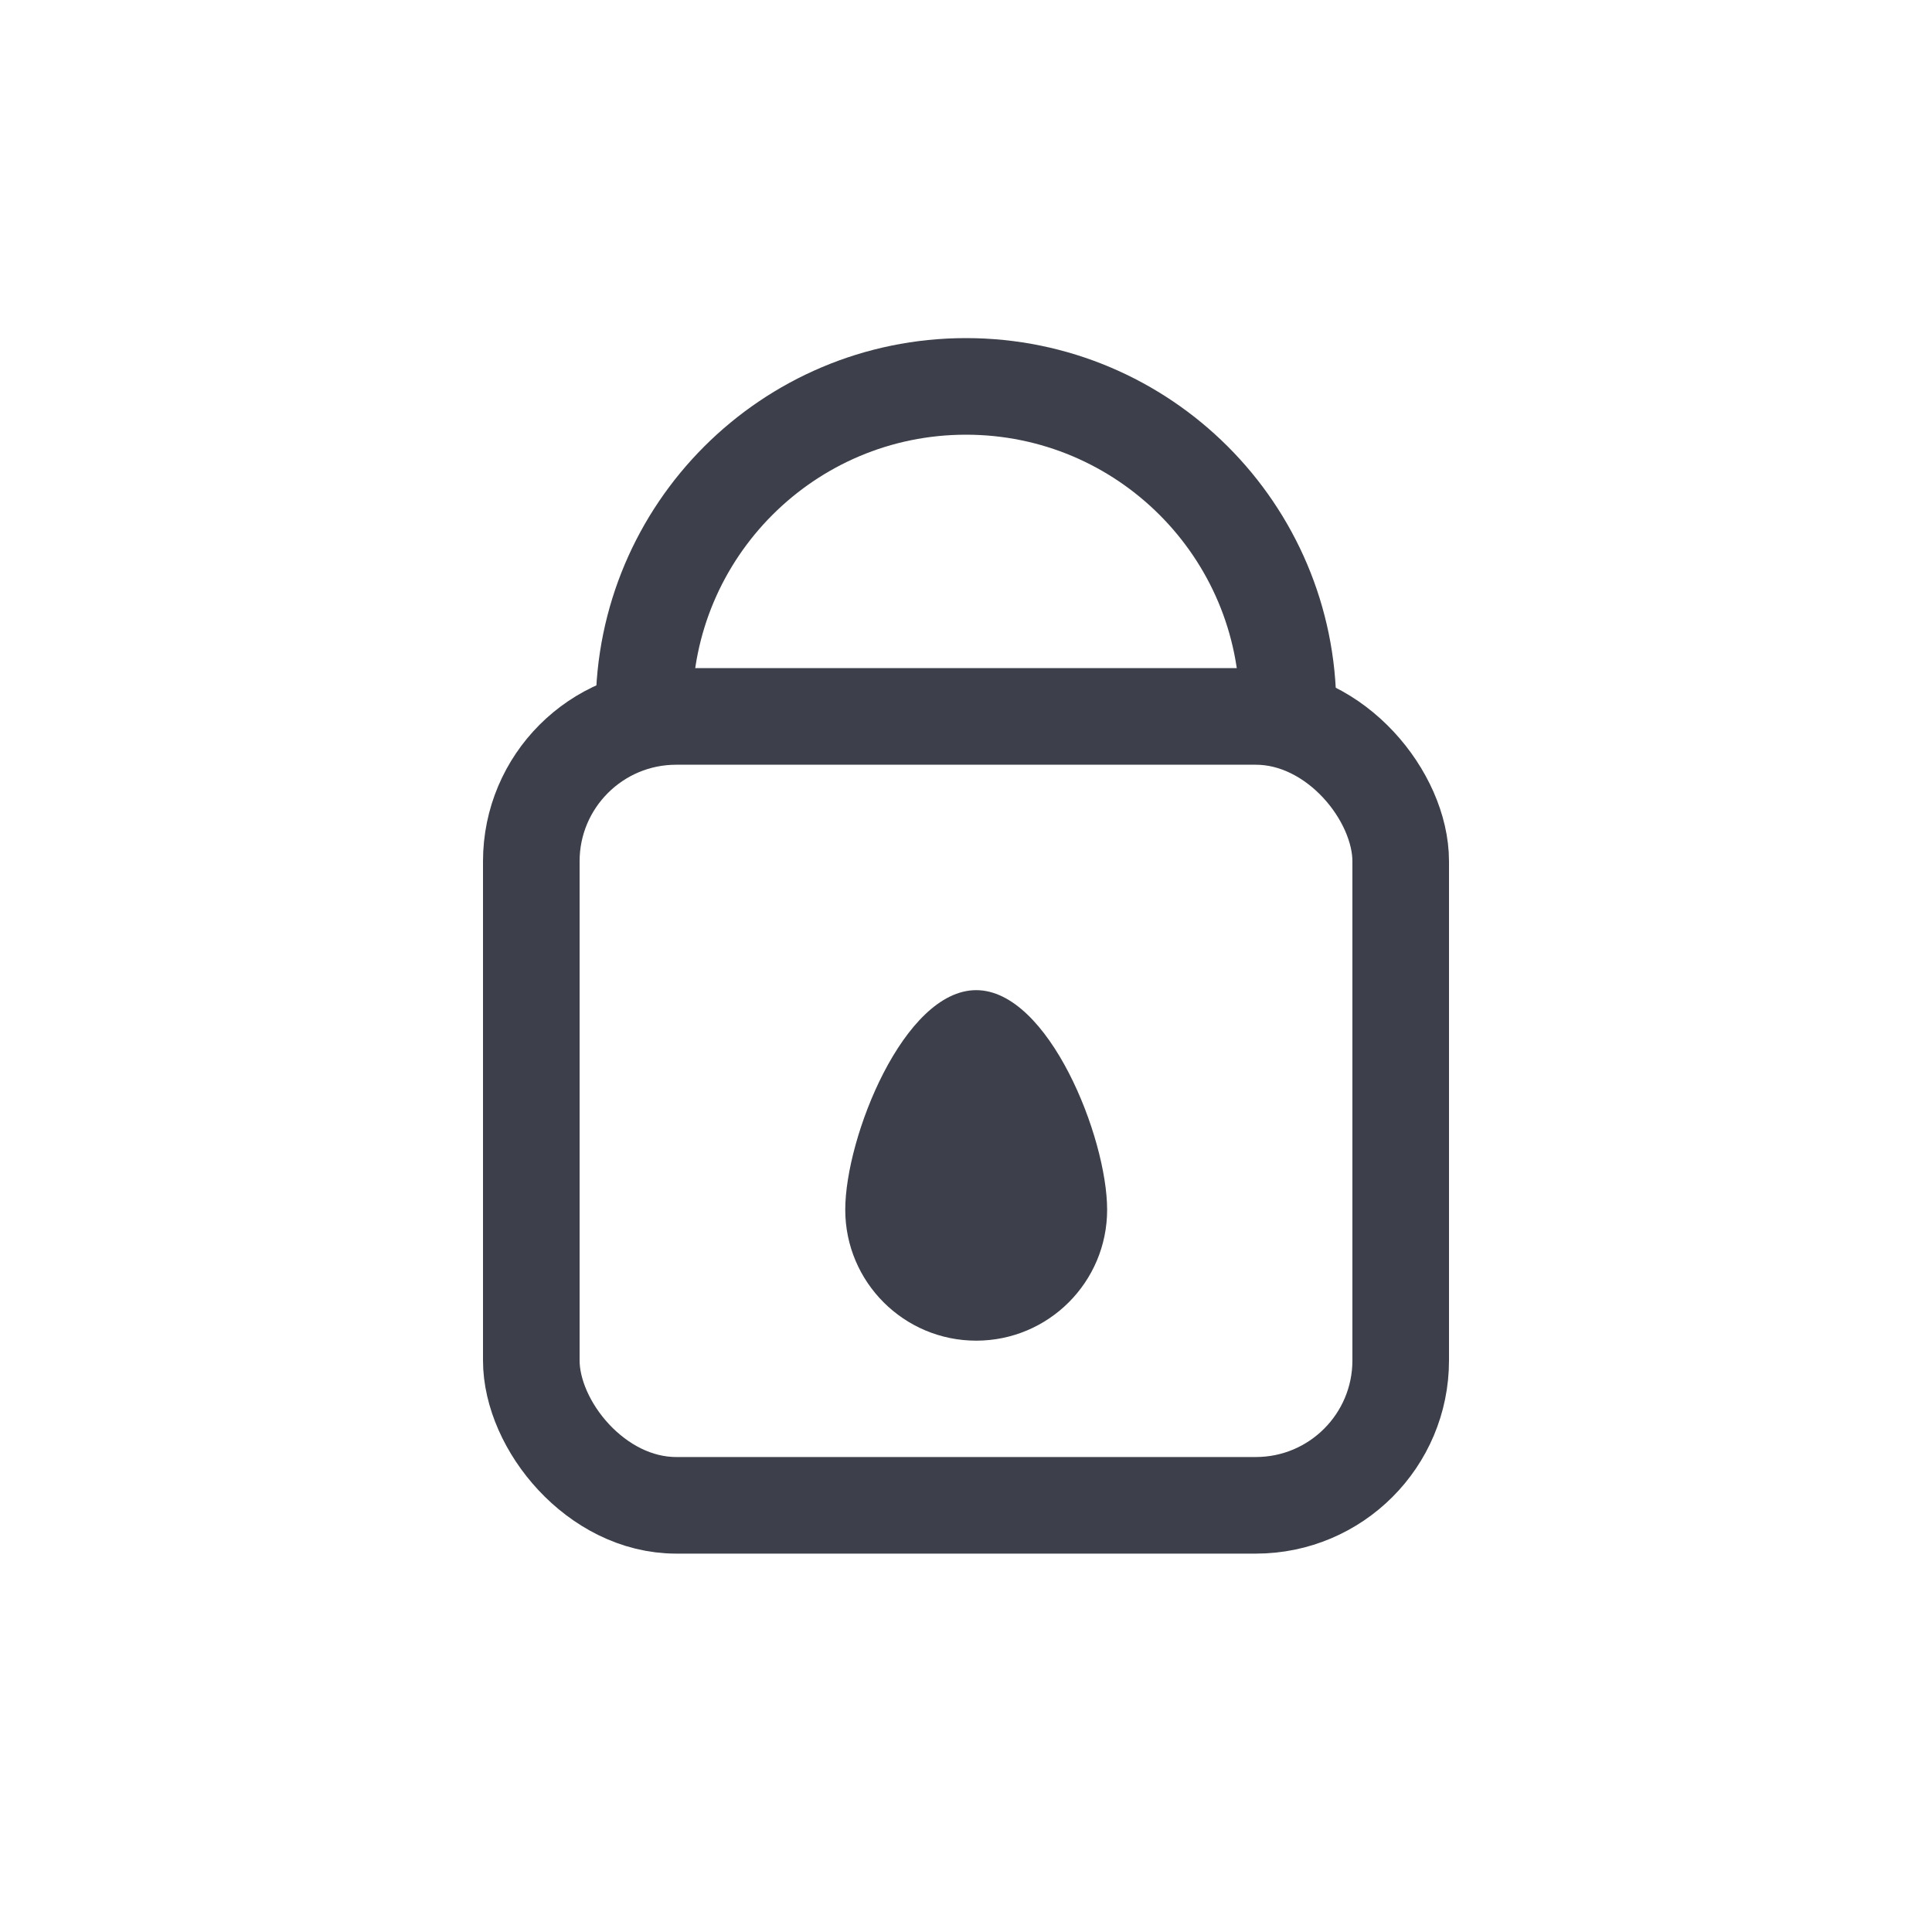 <?xml version="1.0" encoding="UTF-8"?>
<svg width="40px" height="40px" viewBox="0 0 40 40" version="1.1" xmlns="http://www.w3.org/2000/svg" xmlns:xlink="http://www.w3.org/1999/xlink">
    <!-- Generator: Sketch 51 (57462) - http://www.bohemiancoding.com/sketch -->
    <title>Slice Copy</title>
    <desc>Created with Sketch.</desc>
    <defs></defs>
    <g id="首页" stroke="none" stroke-width="1" fill="none" fill-rule="evenodd">
        <g id="Group-12-Copy" transform="translate(10, 8)">
            <rect id="Rectangle-78" stroke="#3D404A" stroke-width="2" x="1" y="6.833" width="18" height="16.333" rx="3"></rect>
            <path d="M16.667,6.667 C16.667,2.985 13.682,0 10,0 C6.318,0 3.333,2.985 3.333,6.667" id="Oval-17" stroke="#3D404A" stroke-width="2"></path>
            <path d="M10.211,19.757 C11.708,19.757 12.922,18.543 12.922,17.046 C12.922,15.549 11.708,12.5 10.211,12.5 C8.714,12.5 7.5,15.549 7.5,17.046 C7.5,18.543 8.714,19.757 10.211,19.757 Z" id="Oval-18" fill="#3D404A"></path>
        </g>
    </g>
</svg>
